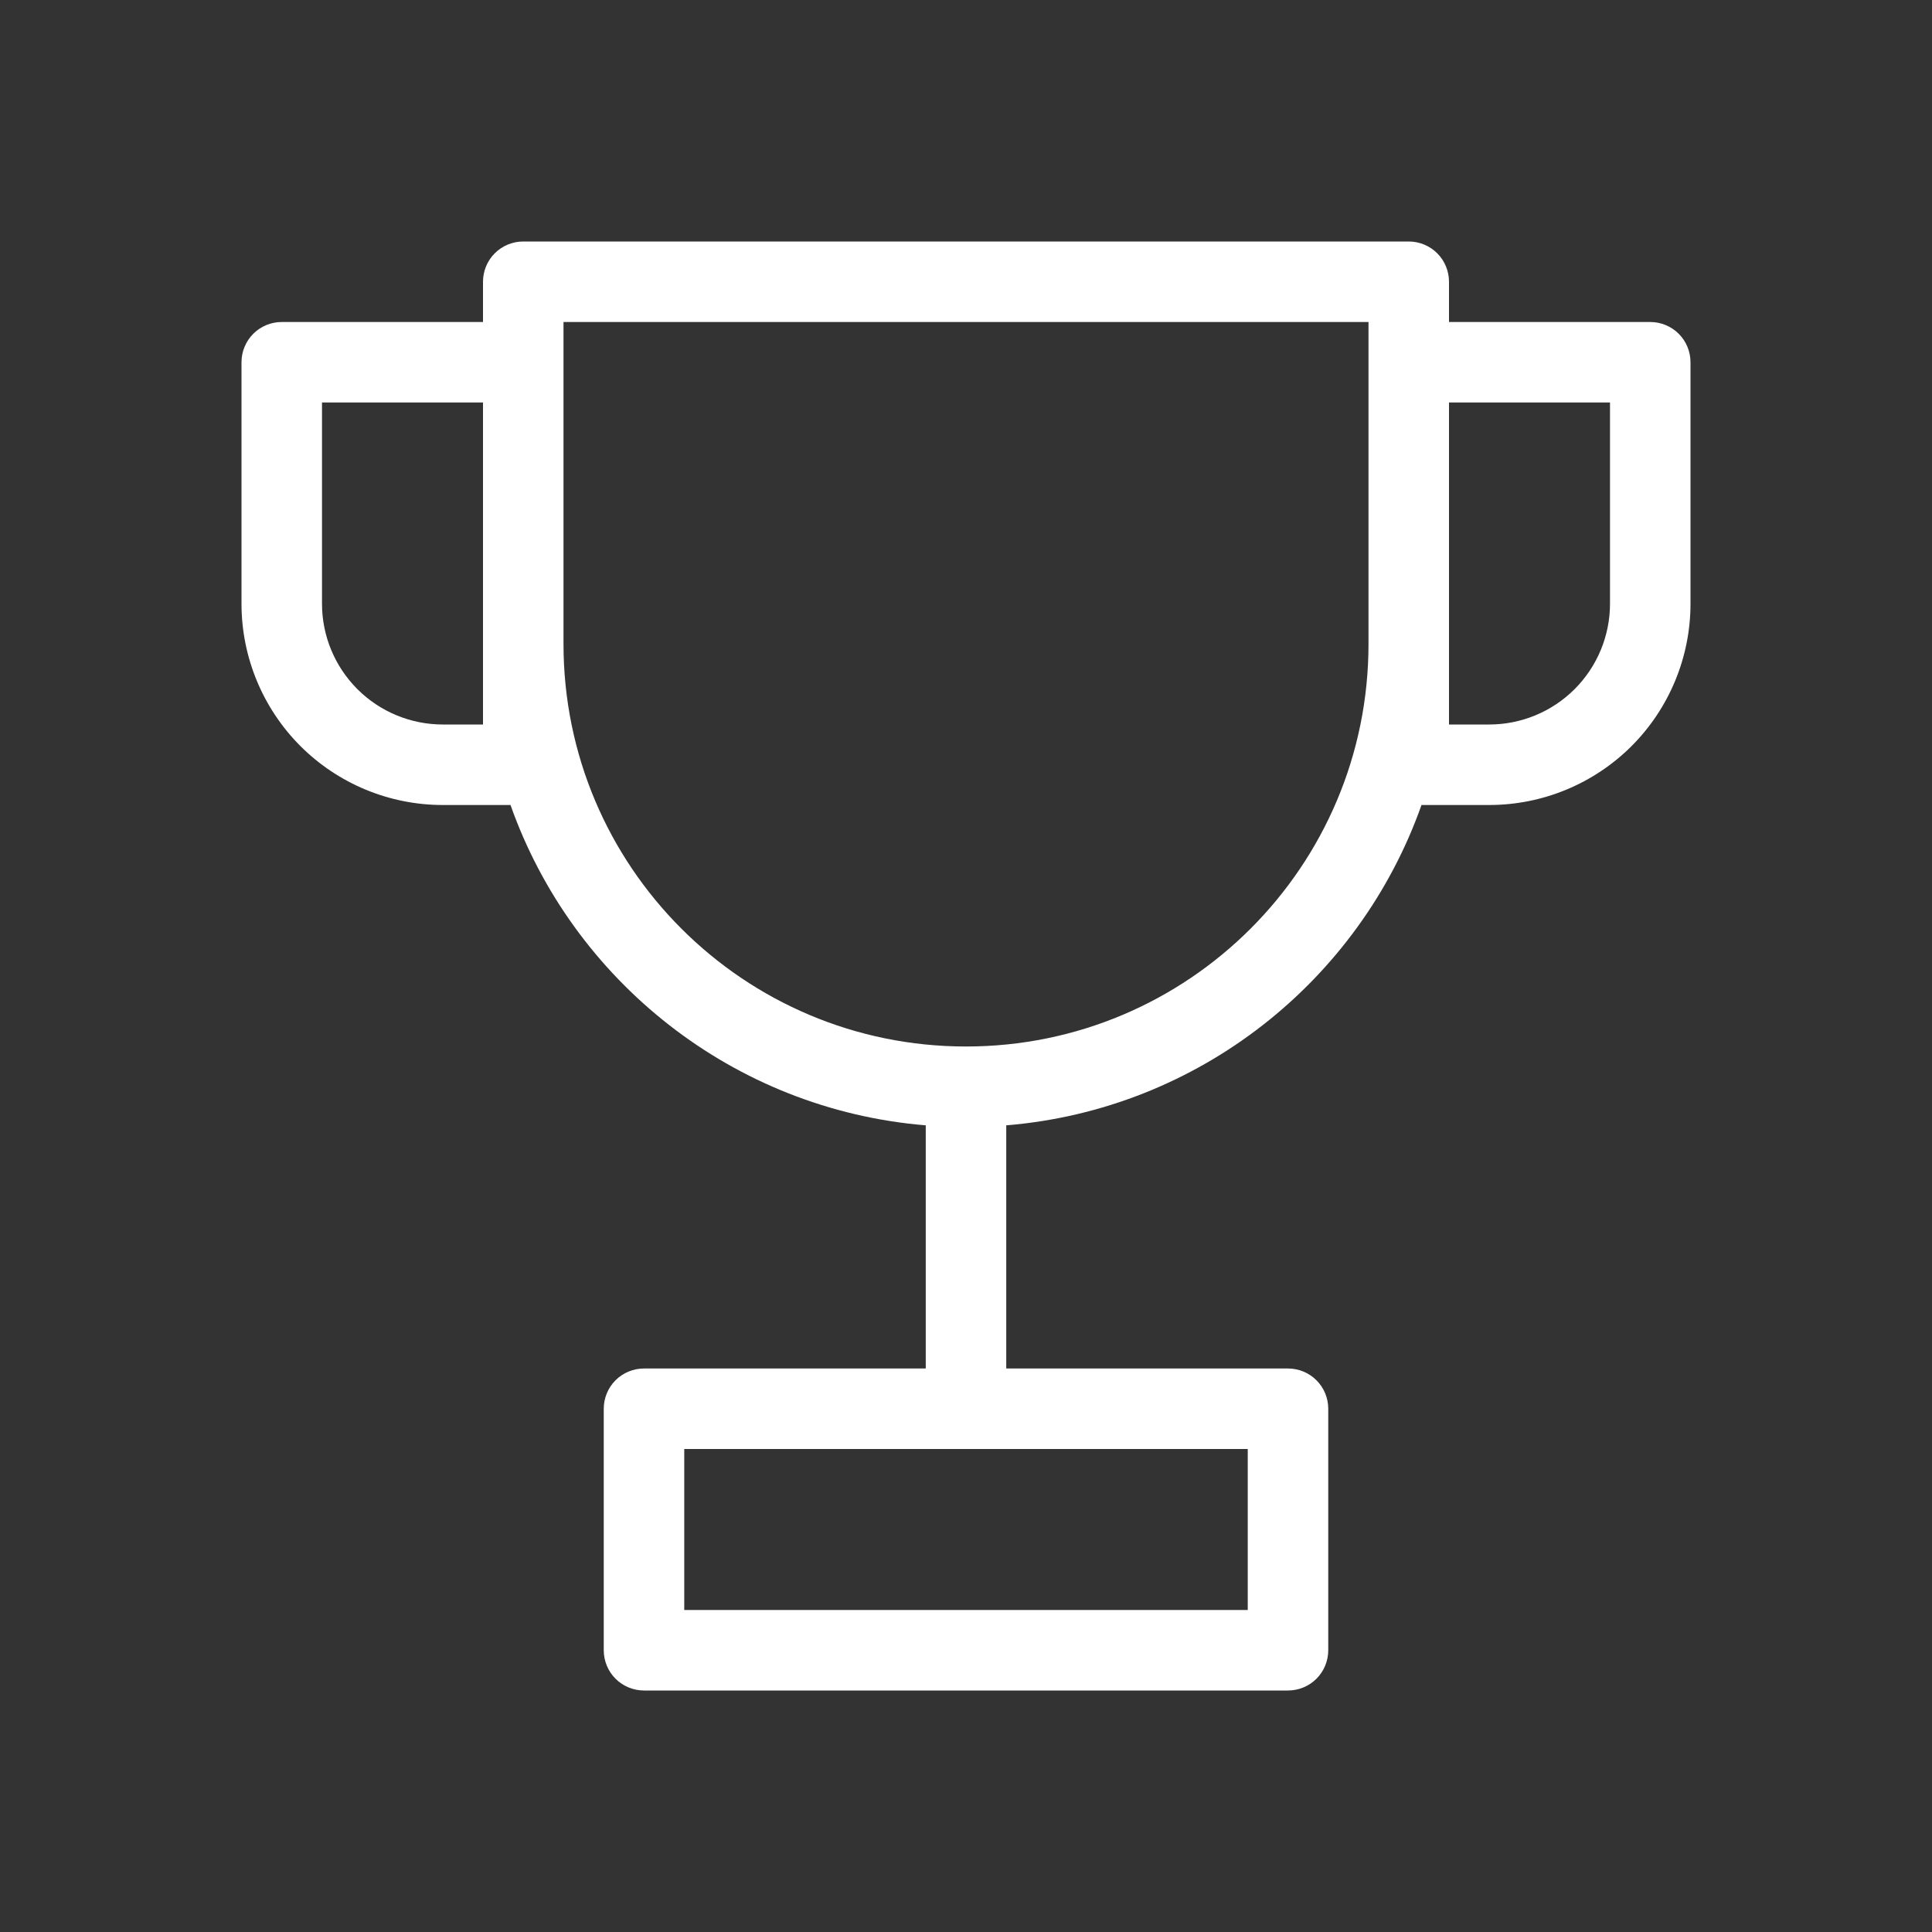 <svg width="42" height="42" viewBox="0 0 42 42" fill="none" xmlns="http://www.w3.org/2000/svg">
<rect x="0" y="0" width="42" height="42" fill="#333333" stroke="none"/>
<g id="healthicons:award-trophy-outline">
<g id="Group">
<path id="Vector" fill-rule="evenodd" clip-rule="evenodd" d="M10.5 6.125C10.5 5.893 10.592 5.67 10.756 5.506C10.92 5.342 11.143 5.25 11.375 5.25H30.625C30.857 5.25 31.08 5.342 31.244 5.506C31.408 5.67 31.5 5.893 31.5 6.125V7H35.875C36.107 7 36.33 7.092 36.494 7.256C36.658 7.42 36.75 7.643 36.75 7.875V13.125C36.75 14.285 36.289 15.398 35.469 16.219C34.648 17.039 33.535 17.5 32.375 17.5H30.902C29.554 21.315 26.064 24.119 21.875 24.464V29.75H28C28.232 29.75 28.455 29.842 28.619 30.006C28.783 30.17 28.875 30.393 28.875 30.625V35.875C28.875 36.107 28.783 36.33 28.619 36.494C28.455 36.658 28.232 36.75 28 36.75H14C13.768 36.75 13.545 36.658 13.381 36.494C13.217 36.33 13.125 36.107 13.125 35.875V30.625C13.125 30.393 13.217 30.17 13.381 30.006C13.545 29.842 13.768 29.75 14 29.75H20.125V24.464C15.937 24.119 12.446 21.315 11.098 17.5H9.625C8.465 17.5 7.352 17.039 6.531 16.219C5.711 15.398 5.25 14.285 5.25 13.125V7.875C5.25 7.643 5.342 7.42 5.506 7.256C5.67 7.092 5.893 7 6.125 7H10.5V6.125ZM29.75 14V7H12.25V14C12.25 18.833 16.167 22.75 21 22.75C25.833 22.75 29.75 18.833 29.75 14ZM31.5 8.75V15.75H32.375C33.071 15.75 33.739 15.473 34.231 14.981C34.723 14.489 35 13.821 35 13.125V8.75H31.5ZM7 8.75H10.5V15.75H9.625C8.929 15.75 8.261 15.473 7.769 14.981C7.277 14.489 7 13.821 7 13.125V8.75ZM14.875 31.5V35H27.125V31.5H14.875Z" fill="white"/>
</g>
</g>
</svg>
